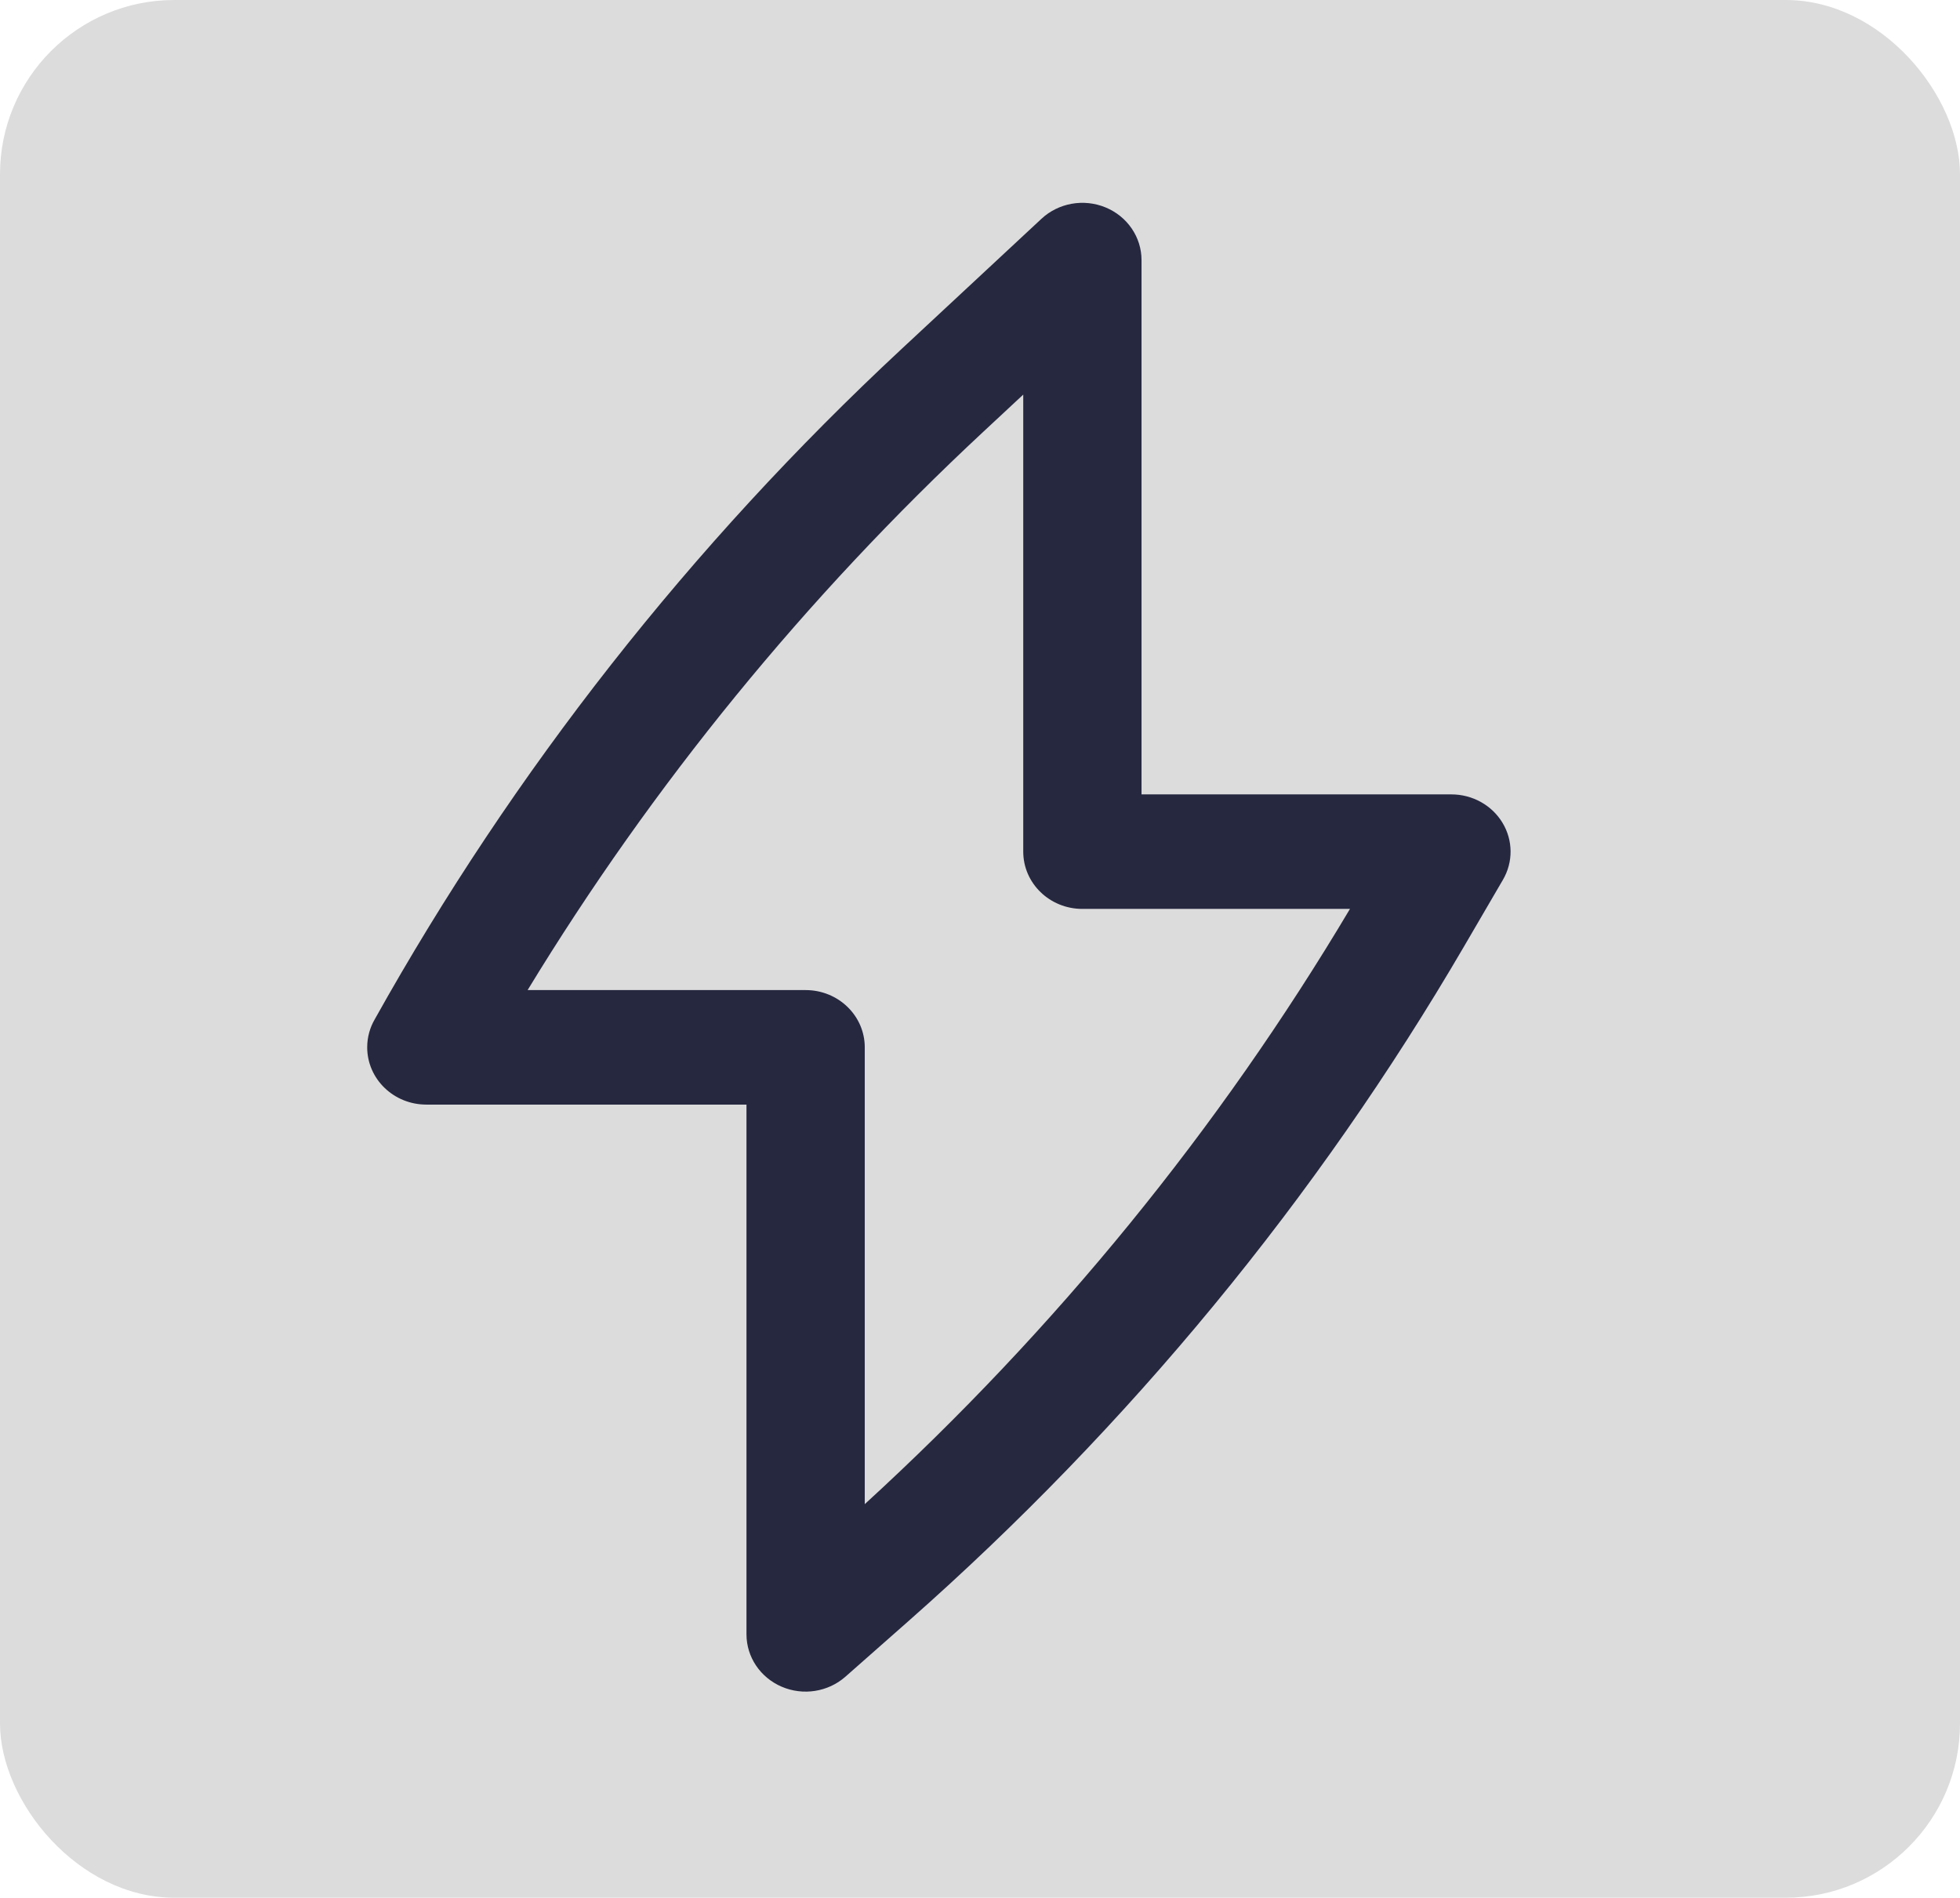<svg width="63" height="61" viewBox="0 0 63 61" fill="none" xmlns="http://www.w3.org/2000/svg">
<rect width="63" height="61" rx="5.601" fill="#DCDCDC"/>
<path fill-rule="evenodd" clip-rule="evenodd" d="M35.536 6.667C36.237 6.956 36.692 7.623 36.692 8.361V25.535L46.653 25.535C47.329 25.535 47.954 25.883 48.295 26.448C48.636 27.013 48.641 27.711 48.308 28.281L47.061 30.418C42.331 38.523 36.299 45.848 29.191 52.117L27.175 53.895C26.619 54.386 25.815 54.513 25.127 54.218C24.438 53.923 23.994 53.263 23.994 52.534V35.506H13.704C12.654 35.506 11.803 34.682 11.803 33.665C11.803 33.336 11.892 33.027 12.048 32.76C16.506 24.78 22.213 17.517 28.967 11.229L33.474 7.034C34.023 6.522 34.835 6.378 35.536 6.667ZM16.959 31.825L25.895 31.825C26.945 31.825 27.796 32.649 27.796 33.665V48.349C33.926 42.74 39.18 36.295 43.392 29.216L34.791 29.216C33.741 29.216 32.89 28.392 32.89 27.375V12.684L31.602 13.883C25.898 19.194 20.972 25.231 16.959 31.825Z" fill="#262840"/>
</svg>
